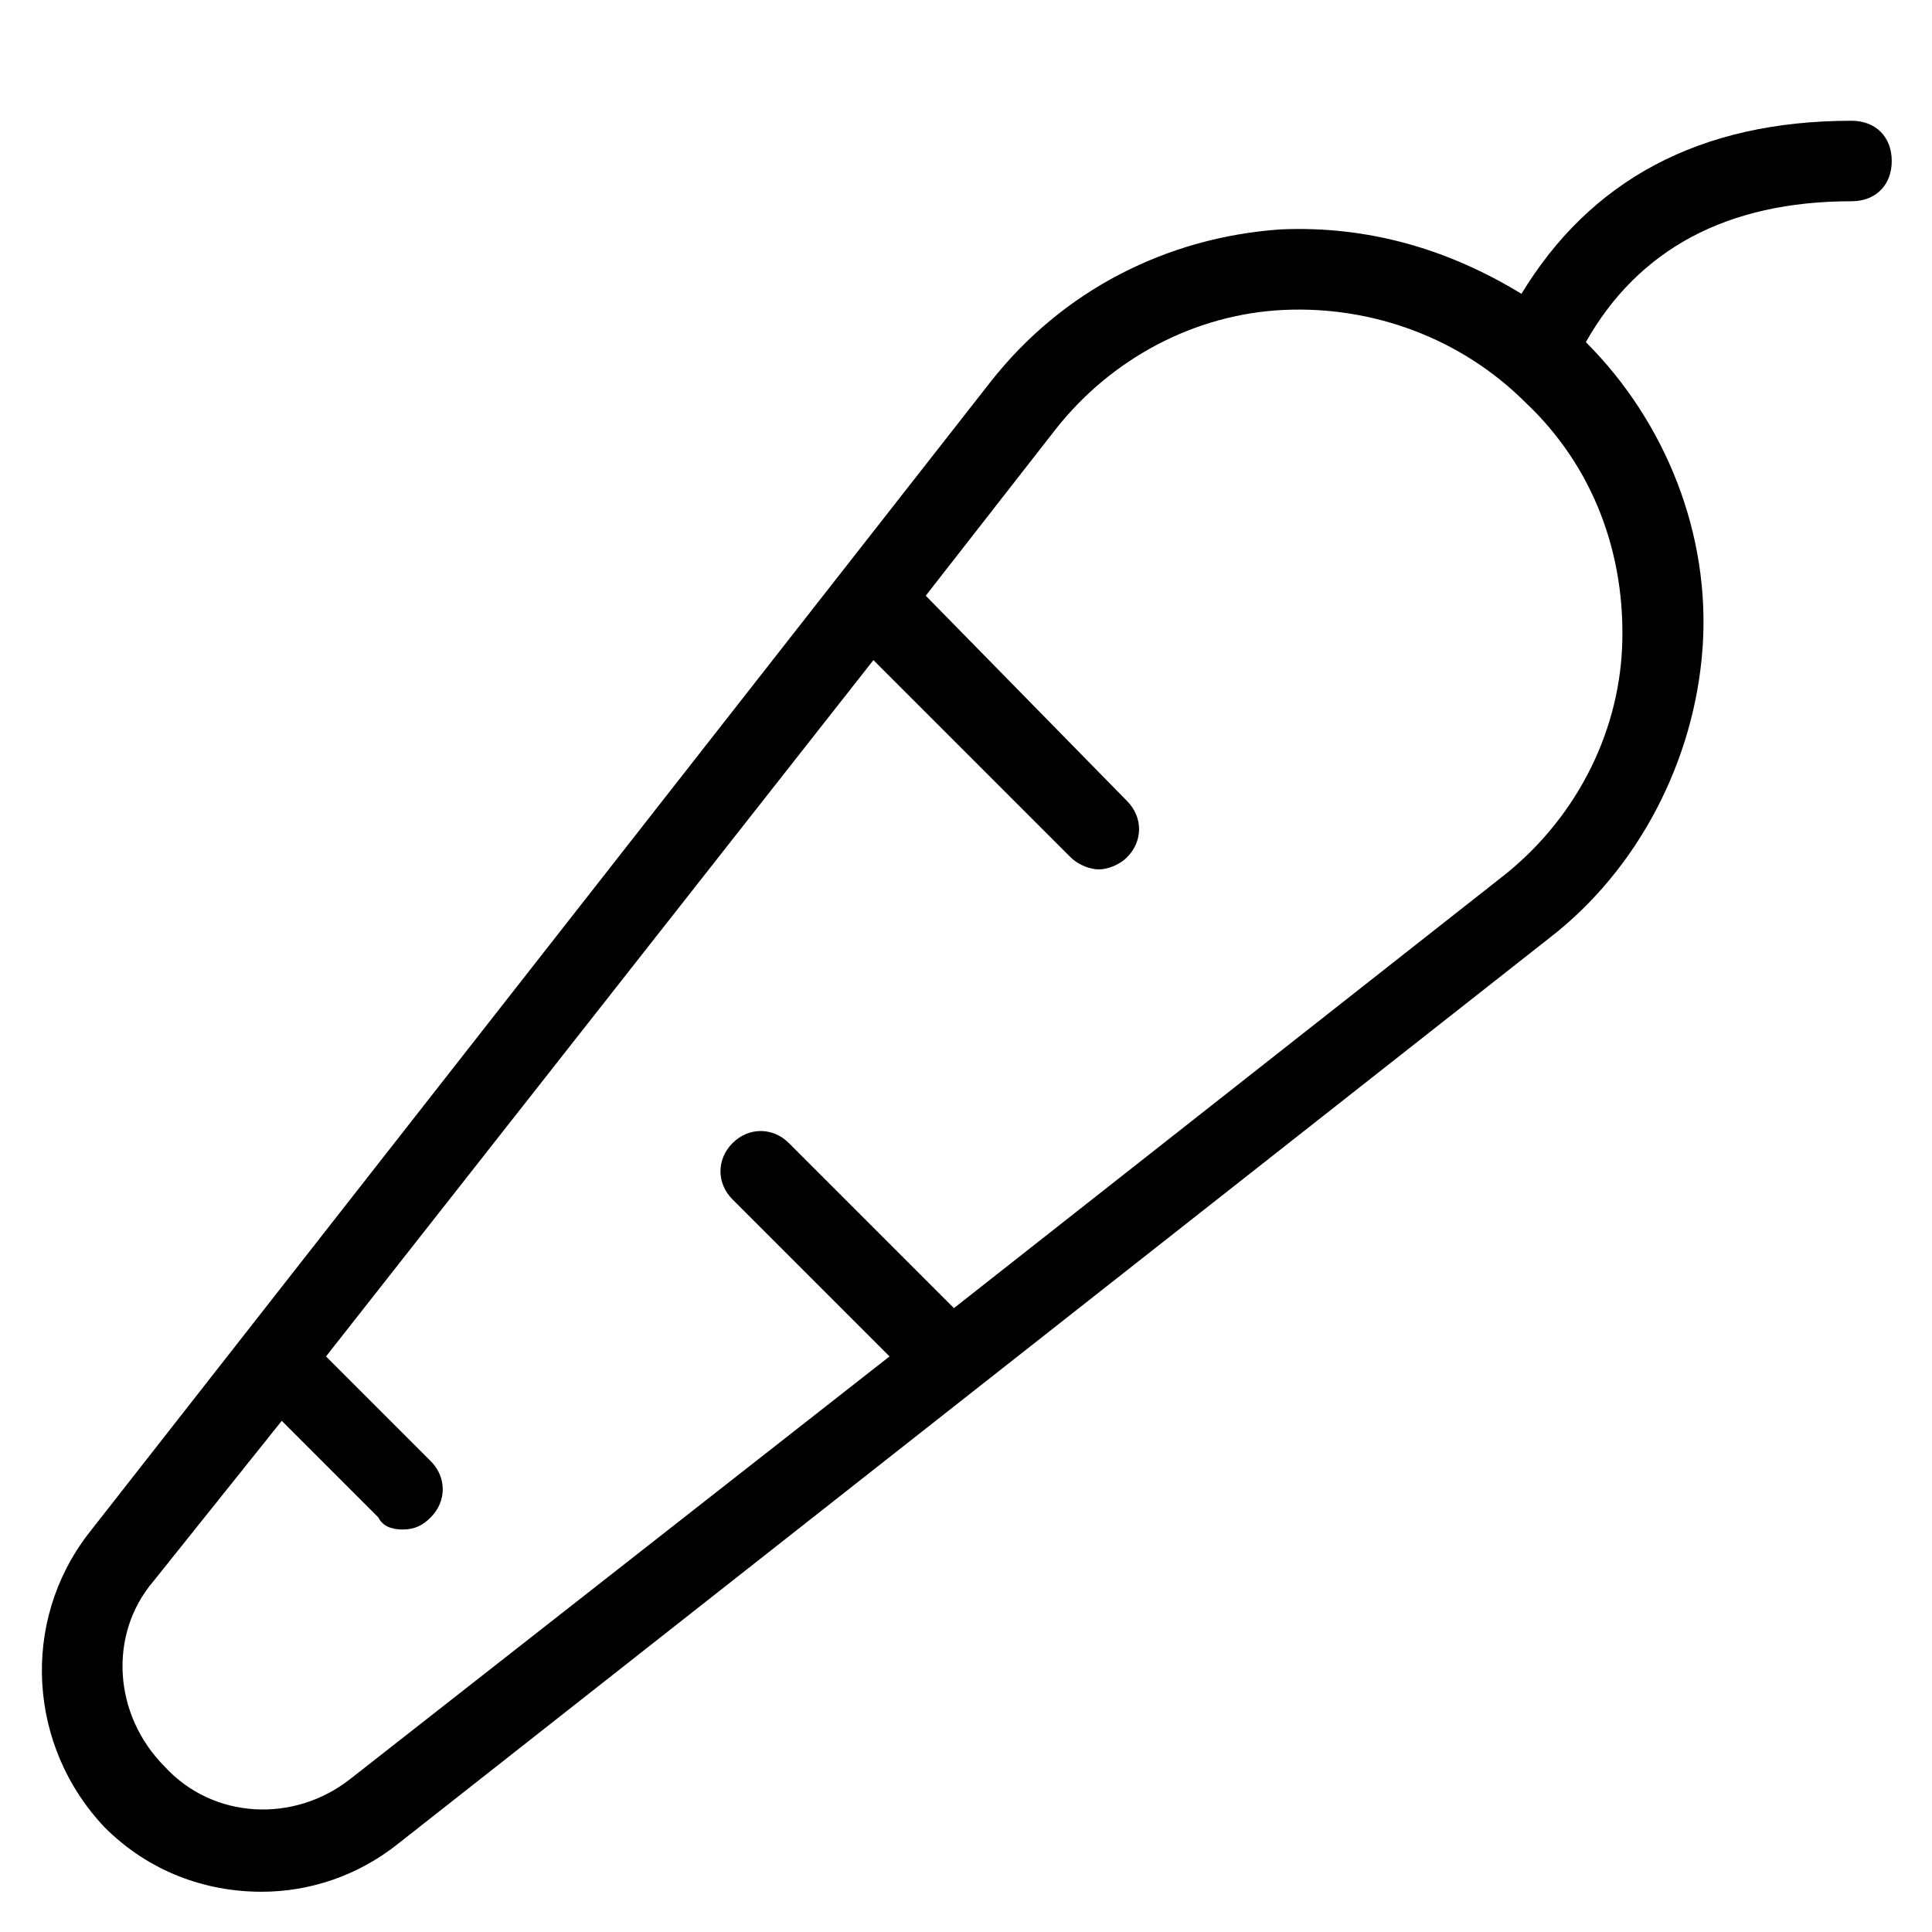 <?xml version="1.0" encoding="utf-8"?>
<!-- Generator: Adobe Illustrator 19.1.0, SVG Export Plug-In . SVG Version: 6.00 Build 0)  -->
<!DOCTYPE svg PUBLIC "-//W3C//DTD SVG 1.1//EN" "http://www.w3.org/Graphics/SVG/1.1/DTD/svg11.dtd">
<svg version="1.1" id="Layer_1" xmlns="http://www.w3.org/2000/svg" xmlns:xlink="http://www.w3.org/1999/xlink" x="0px" y="0px"
	 width="48px" height="48px" viewBox="0 0 48 48" enable-background="new 0 0 48 48" xml:space="preserve">
<path d="M46,5c0.6,0,1-0.4,1-1s-0.4-1-1-1c-3.8,0-6.5,1.5-8.2,4.3c-1.8-1.1-3.8-1.7-6-1.6c-2.8,0.2-5.4,1.5-7.2,3.8L2.2,38.1
	c-1.7,2.2-1.5,5.3,0.4,7.3C3.7,46.5,5.1,47,6.5,47c1.2,0,2.4-0.4,3.4-1.2l28.6-22.5c2.2-1.7,3.6-4.4,3.8-7.2
	c0.2-2.8-0.9-5.6-2.9-7.6c0,0,0,0,0,0C40.7,6.2,42.9,5,46,5z M40.3,16.1c-0.1,2.2-1.2,4.3-3,5.7L23.7,32.5l-4.1-4.1
	c-0.4-0.4-1-0.4-1.4,0s-0.4,1,0,1.4l3.9,3.9L8.7,44.2c-1.4,1.1-3.4,1-4.6-0.3c-1.3-1.3-1.4-3.3-0.3-4.6l3.2-4l2.4,2.4
	C9.5,37.9,9.7,38,10,38s0.5-0.1,0.7-0.3c0.4-0.4,0.4-1,0-1.4l-2.6-2.6l13.6-17.3l4.9,4.9c0.2,0.2,0.5,0.3,0.7,0.3s0.5-0.1,0.7-0.3
	c0.4-0.4,0.4-1,0-1.4L23,14.8l3.2-4.1c1.4-1.8,3.5-2.9,5.7-3c2.2-0.1,4.4,0.7,6,2.3C39.6,11.6,40.4,13.8,40.3,16.1z"/>
</svg>

